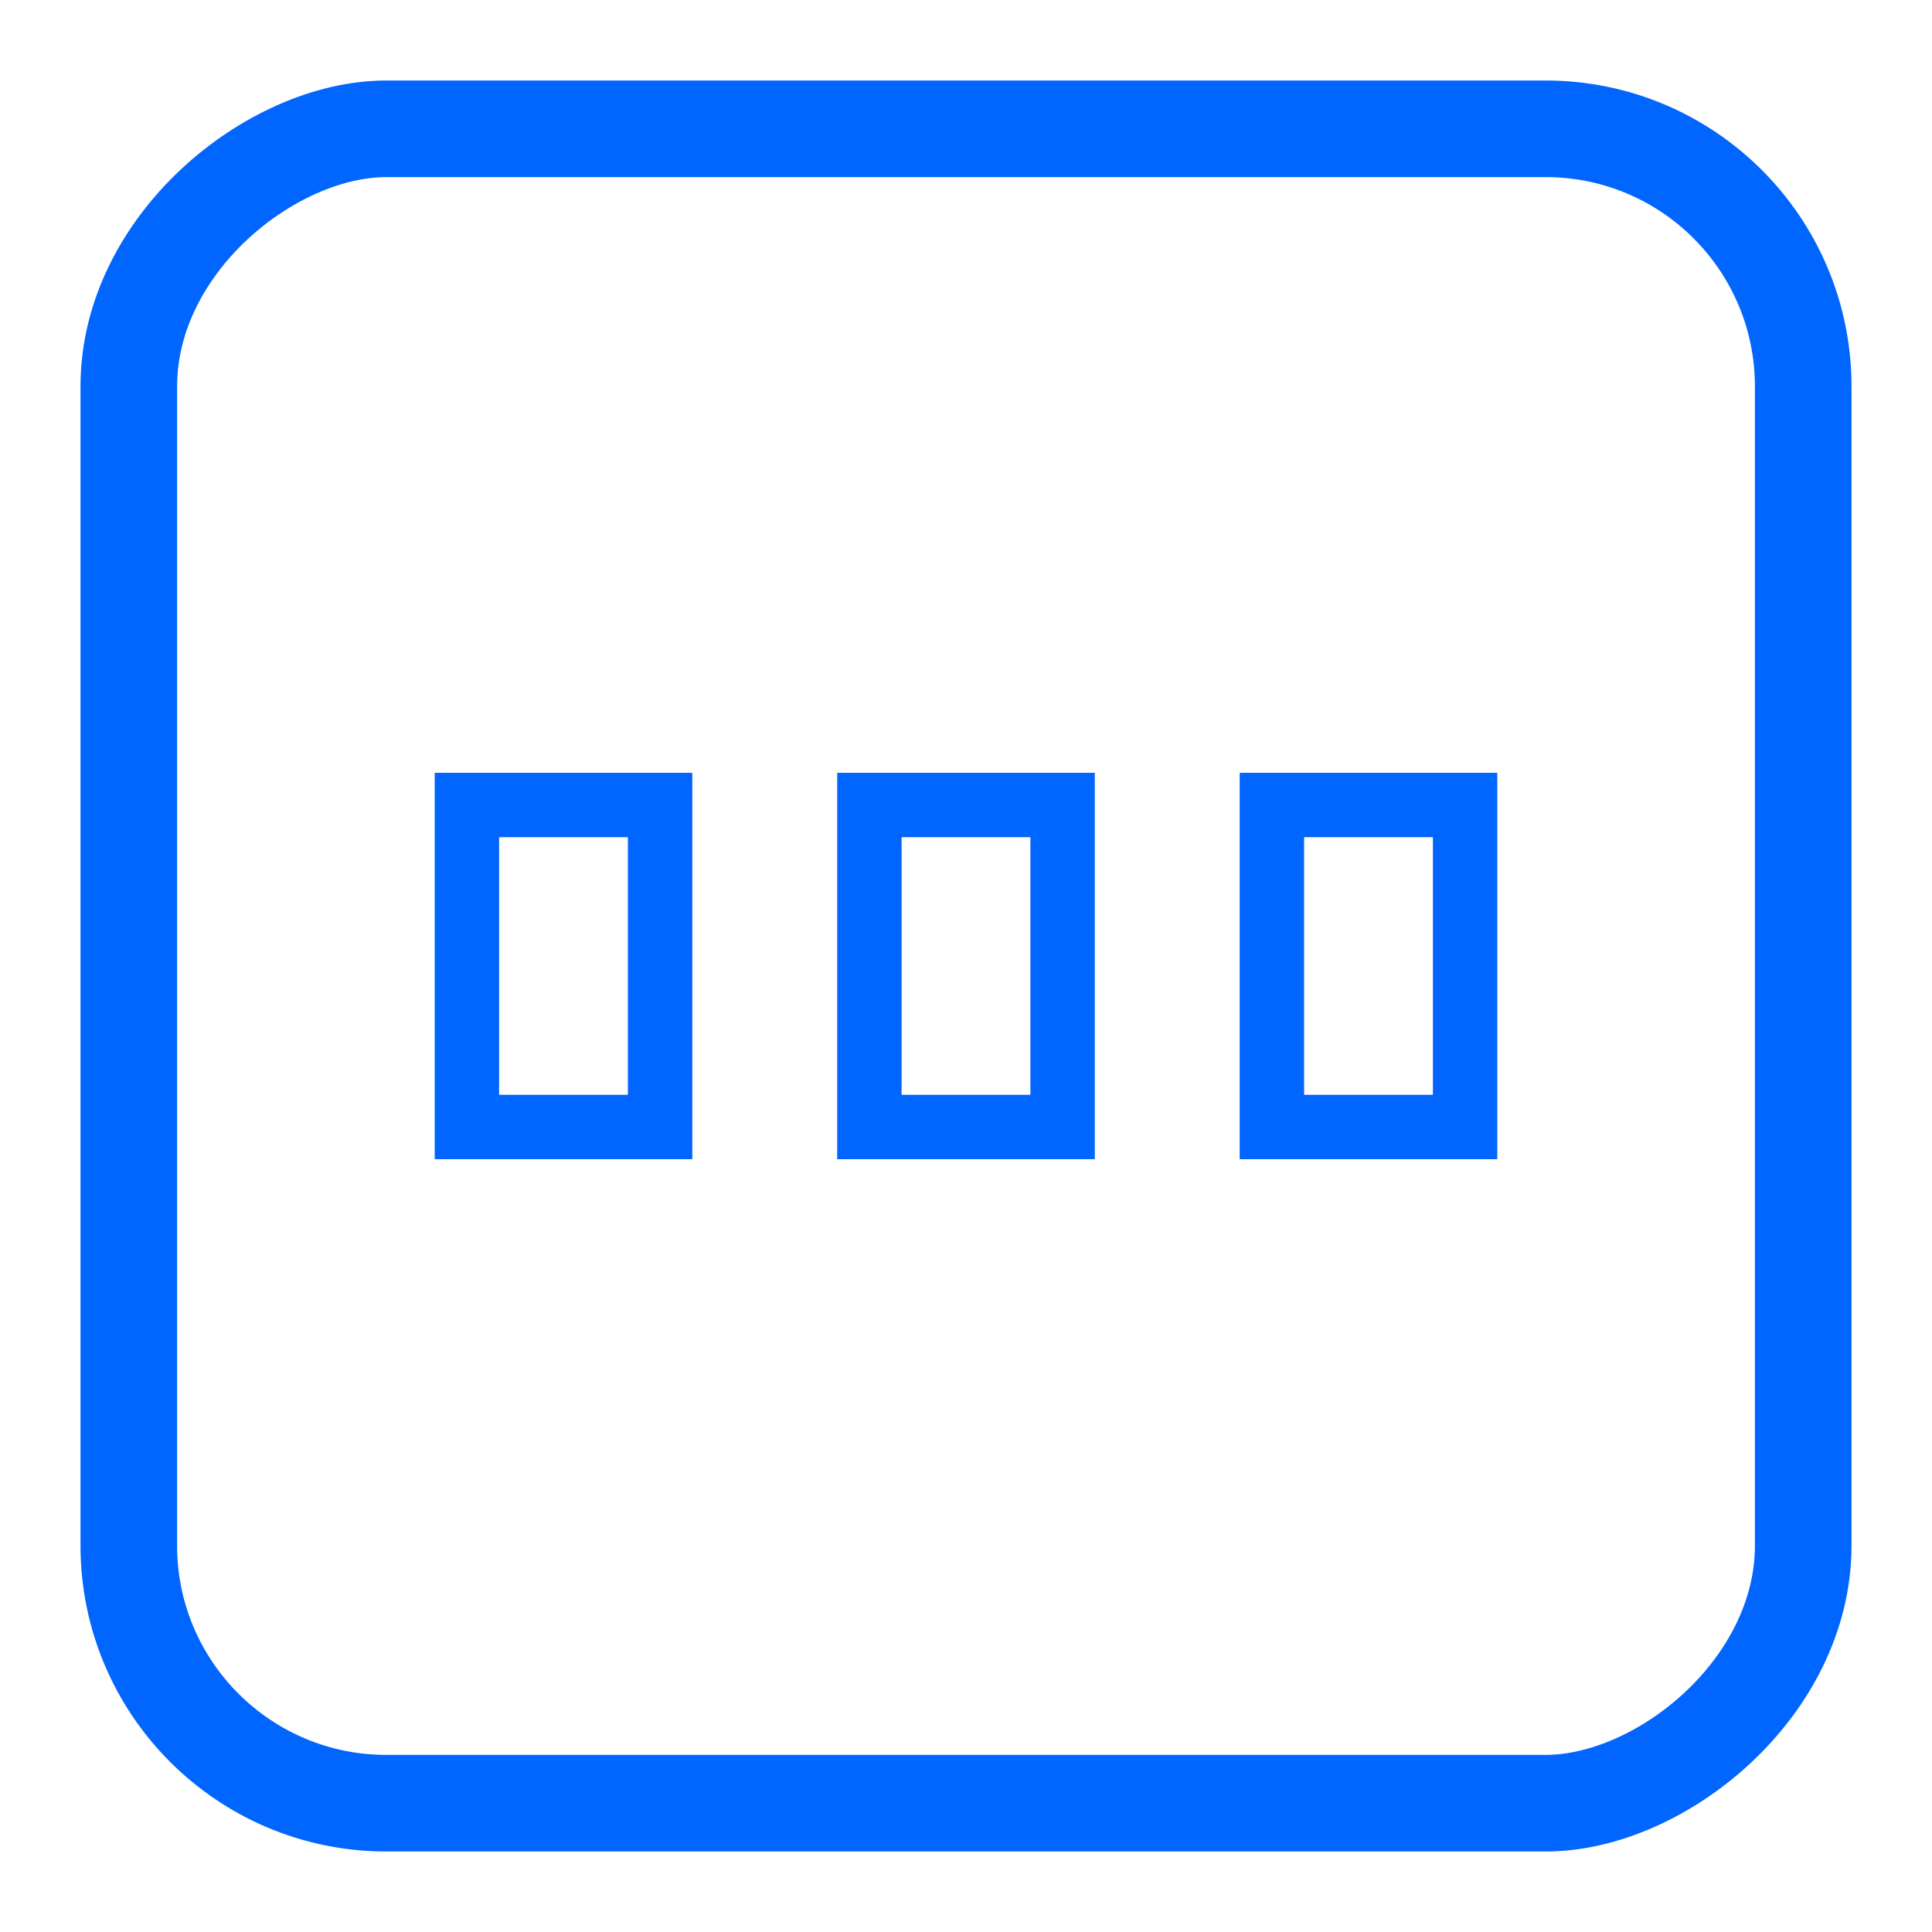 <svg xmlns="http://www.w3.org/2000/svg" viewBox="0 0 30 30"><title>cm_active_stripes_space_h</title><rect x="2" y="2" width="26" height="26" rx="4" transform="translate(0 30) rotate(-90)" style="fill:none;stroke:#06f;stroke-miterlimit:10;stroke-width:1.5px"/><rect x="6.25" y="13.5" width="5" height="3" transform="translate(-6.25 23.75) rotate(-90)" style="fill:none;stroke:#06f;stroke-miterlimit:10"/><rect x="12.5" y="13.5" width="5" height="3" transform="translate(0 30) rotate(-90)" style="fill:none;stroke:#06f;stroke-miterlimit:10"/><rect x="18.75" y="13.5" width="5" height="3" transform="translate(6.25 36.25) rotate(-90)" style="fill:none;stroke:#06f;stroke-miterlimit:10"/></svg>
